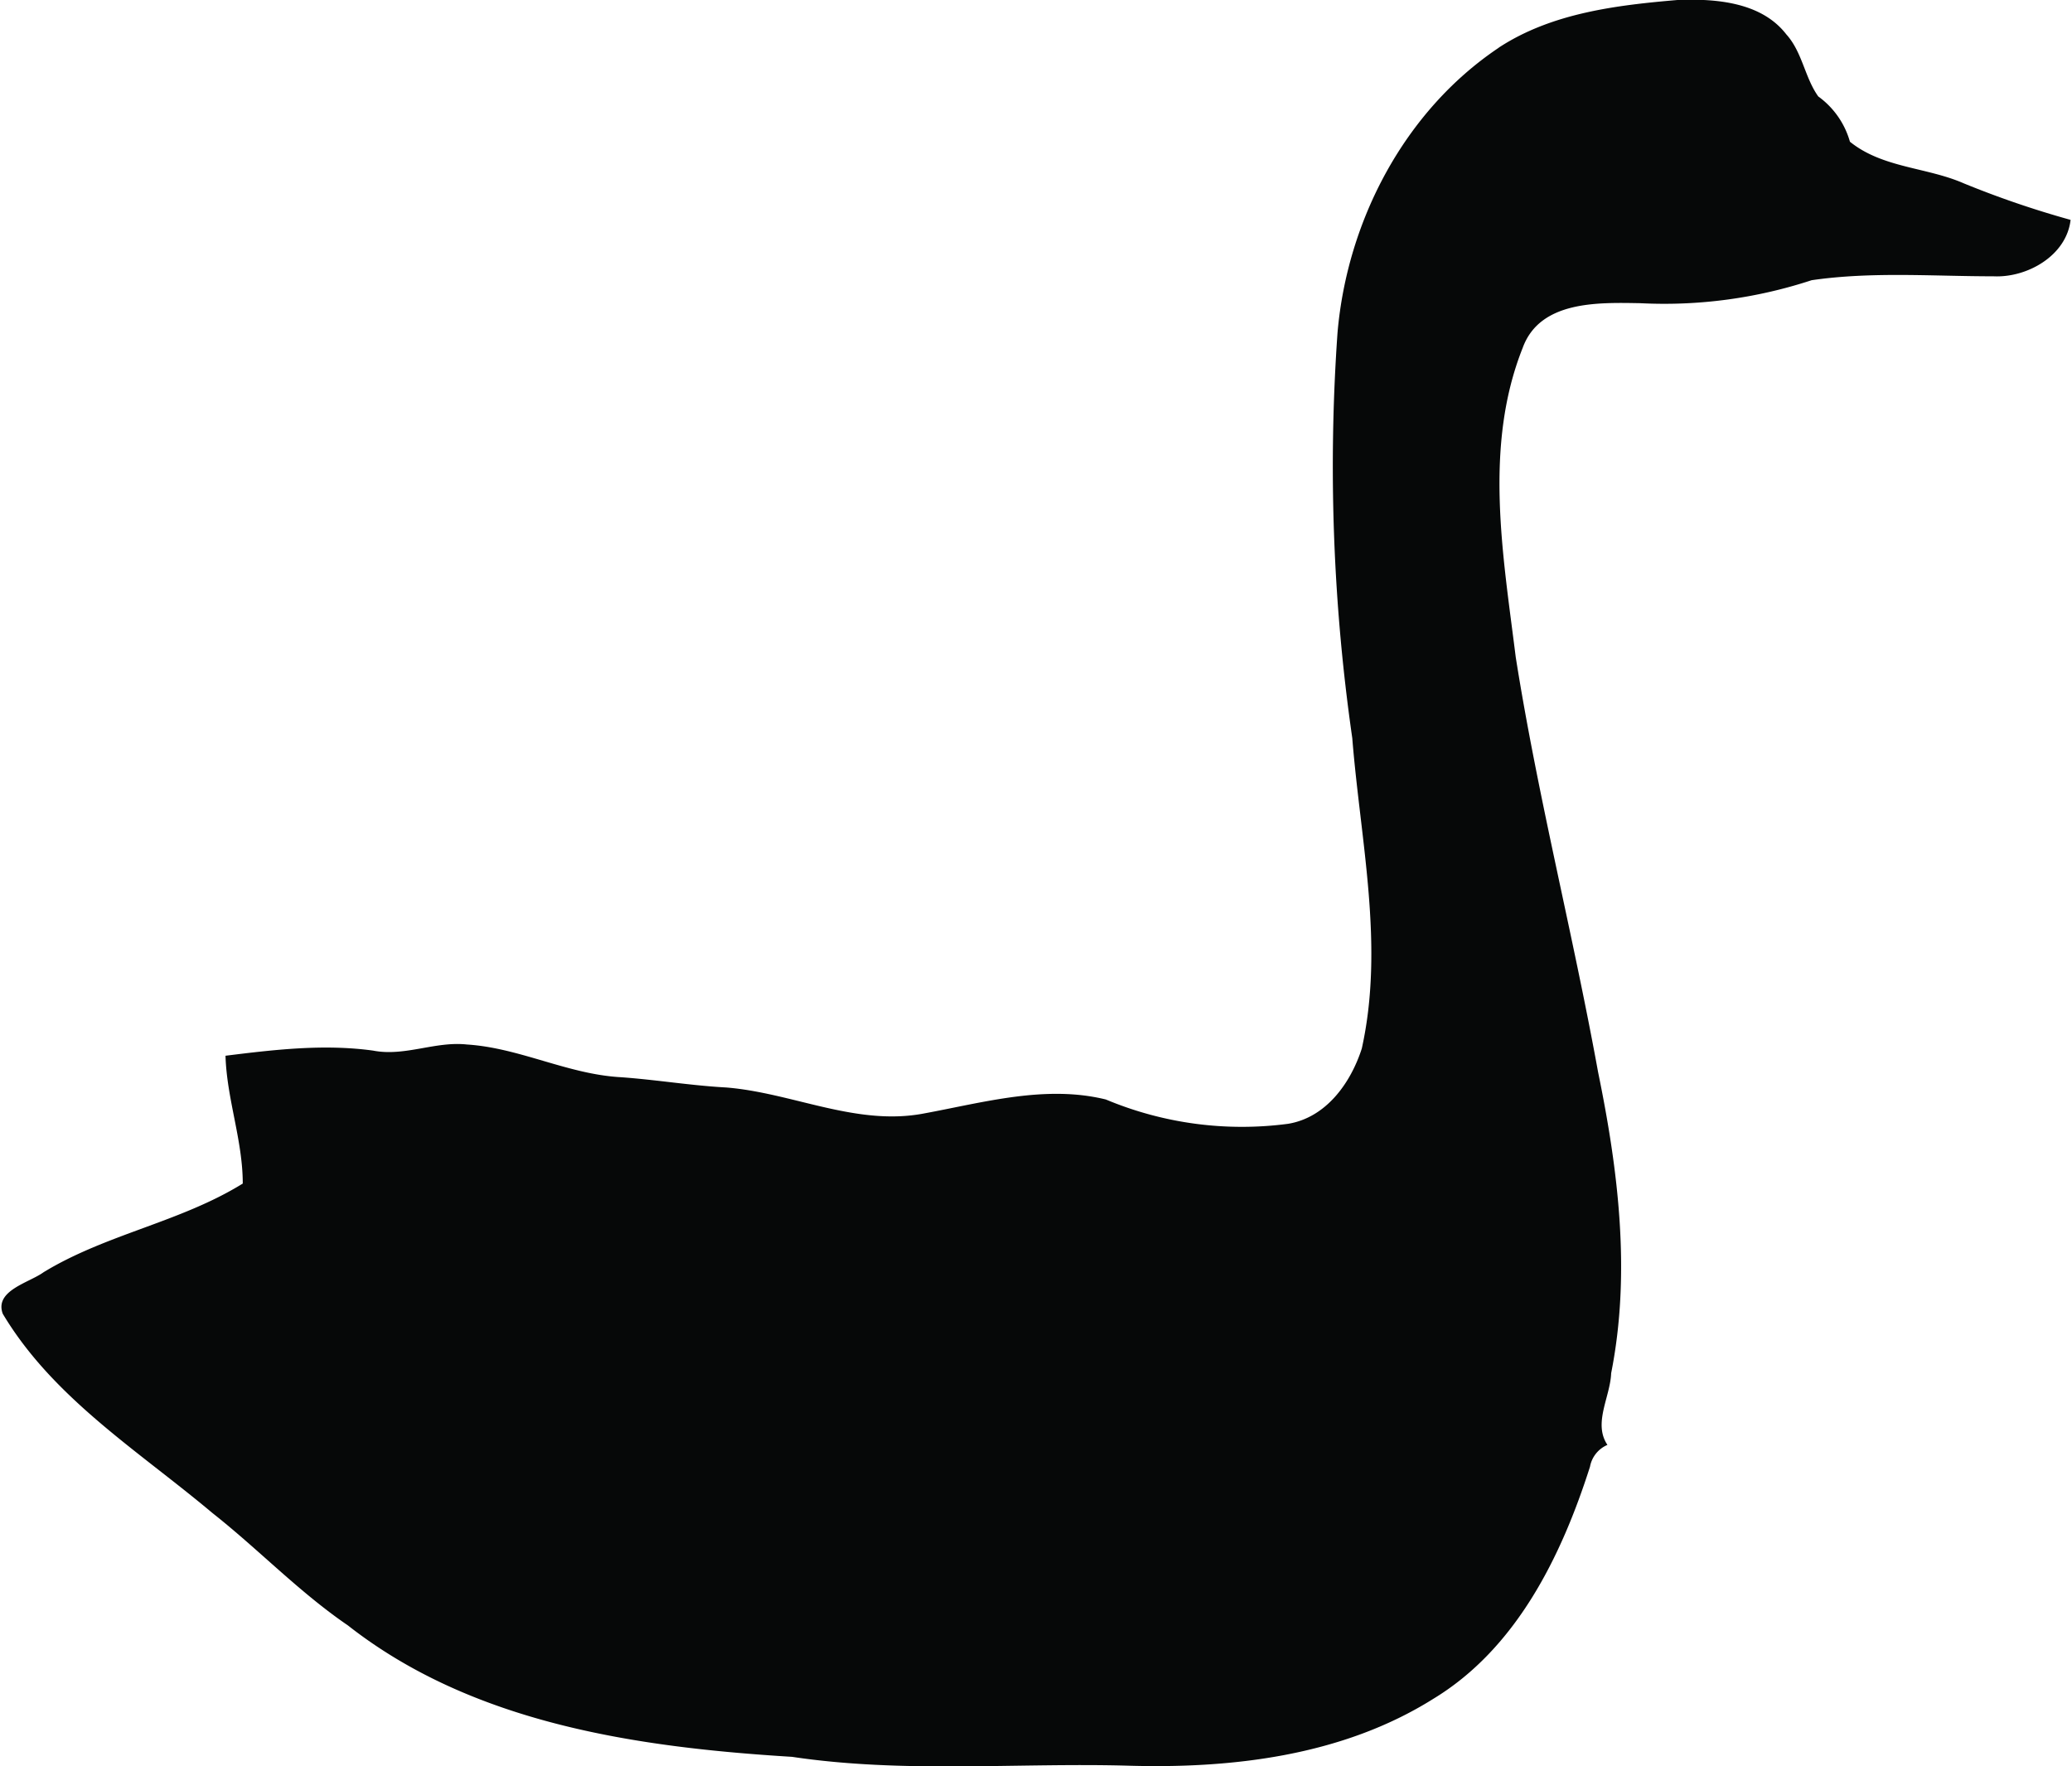 <?xml version="1.0"?>
<svg xmlns="http://www.w3.org/2000/svg" id="Layer_1" data-name="Layer 1" viewBox="0 0 217.08 185.32" width="217" height="185"><defs><style>.cls-1{fill:#060808;}</style></defs><path class="cls-1" d="M354.16,309c5.57-3.64,12.37-4.45,18.85-5,3.95-.13,8.69.23,11.31,3.62,1.68,1.86,1.93,4.53,3.35,6.51a8.81,8.81,0,0,1,3.32,4.75c3.43,2.77,8.05,2.66,11.95,4.37a100.55,100.55,0,0,0,11.2,3.83c-.43,3.76-4.56,6.09-8.09,5.92-6.35,0-12.77-.51-19.08.41a49.47,49.47,0,0,1-18,2.41c-4.35-.07-10.48-.29-12.3,4.66-4.13,10.36-2.07,21.77-.74,32.48,2.31,14.62,6,29,8.64,43.54,2.13,10.36,3.45,21.1,1.37,31.59-.09,2.49-1.92,5.25-.39,7.52a3.09,3.09,0,0,0-1.83,2.29c-3,9.4-7.73,19.08-16.45,24.36-9.56,6-21.2,7.35-32.26,7-11.66-.3-23.38.82-35-.92-16.21-1-33.45-3.47-46.6-13.79-5.1-3.48-9.4-8-14.21-11.79-7.74-6.51-16.71-12.05-22-20.91-.89-2.44,2.77-3.25,4.29-4.36,6.57-4,14.35-5.25,20.89-9.3,0-4.54-1.68-8.88-1.81-13.41,5.13-.64,10.32-1.25,15.48-.54,3.32.65,6.52-1,9.84-.64,5.53.35,10.58,3.12,16.12,3.43,3.71.26,7.38.88,11.1,1.08,7,.57,13.7,4.11,20.82,2.71,6.22-1.15,12.7-3,19-1.45a36.92,36.92,0,0,0,19.12,2.55c4-.66,6.57-4.29,7.73-7.9,2.39-10.79-.14-21.76-1-32.57a200.09,200.09,0,0,1-1.55-42.5c1-11.73,7-23.27,16.9-29.92Z" transform="translate(-197.06 -304.01)"/></svg>
